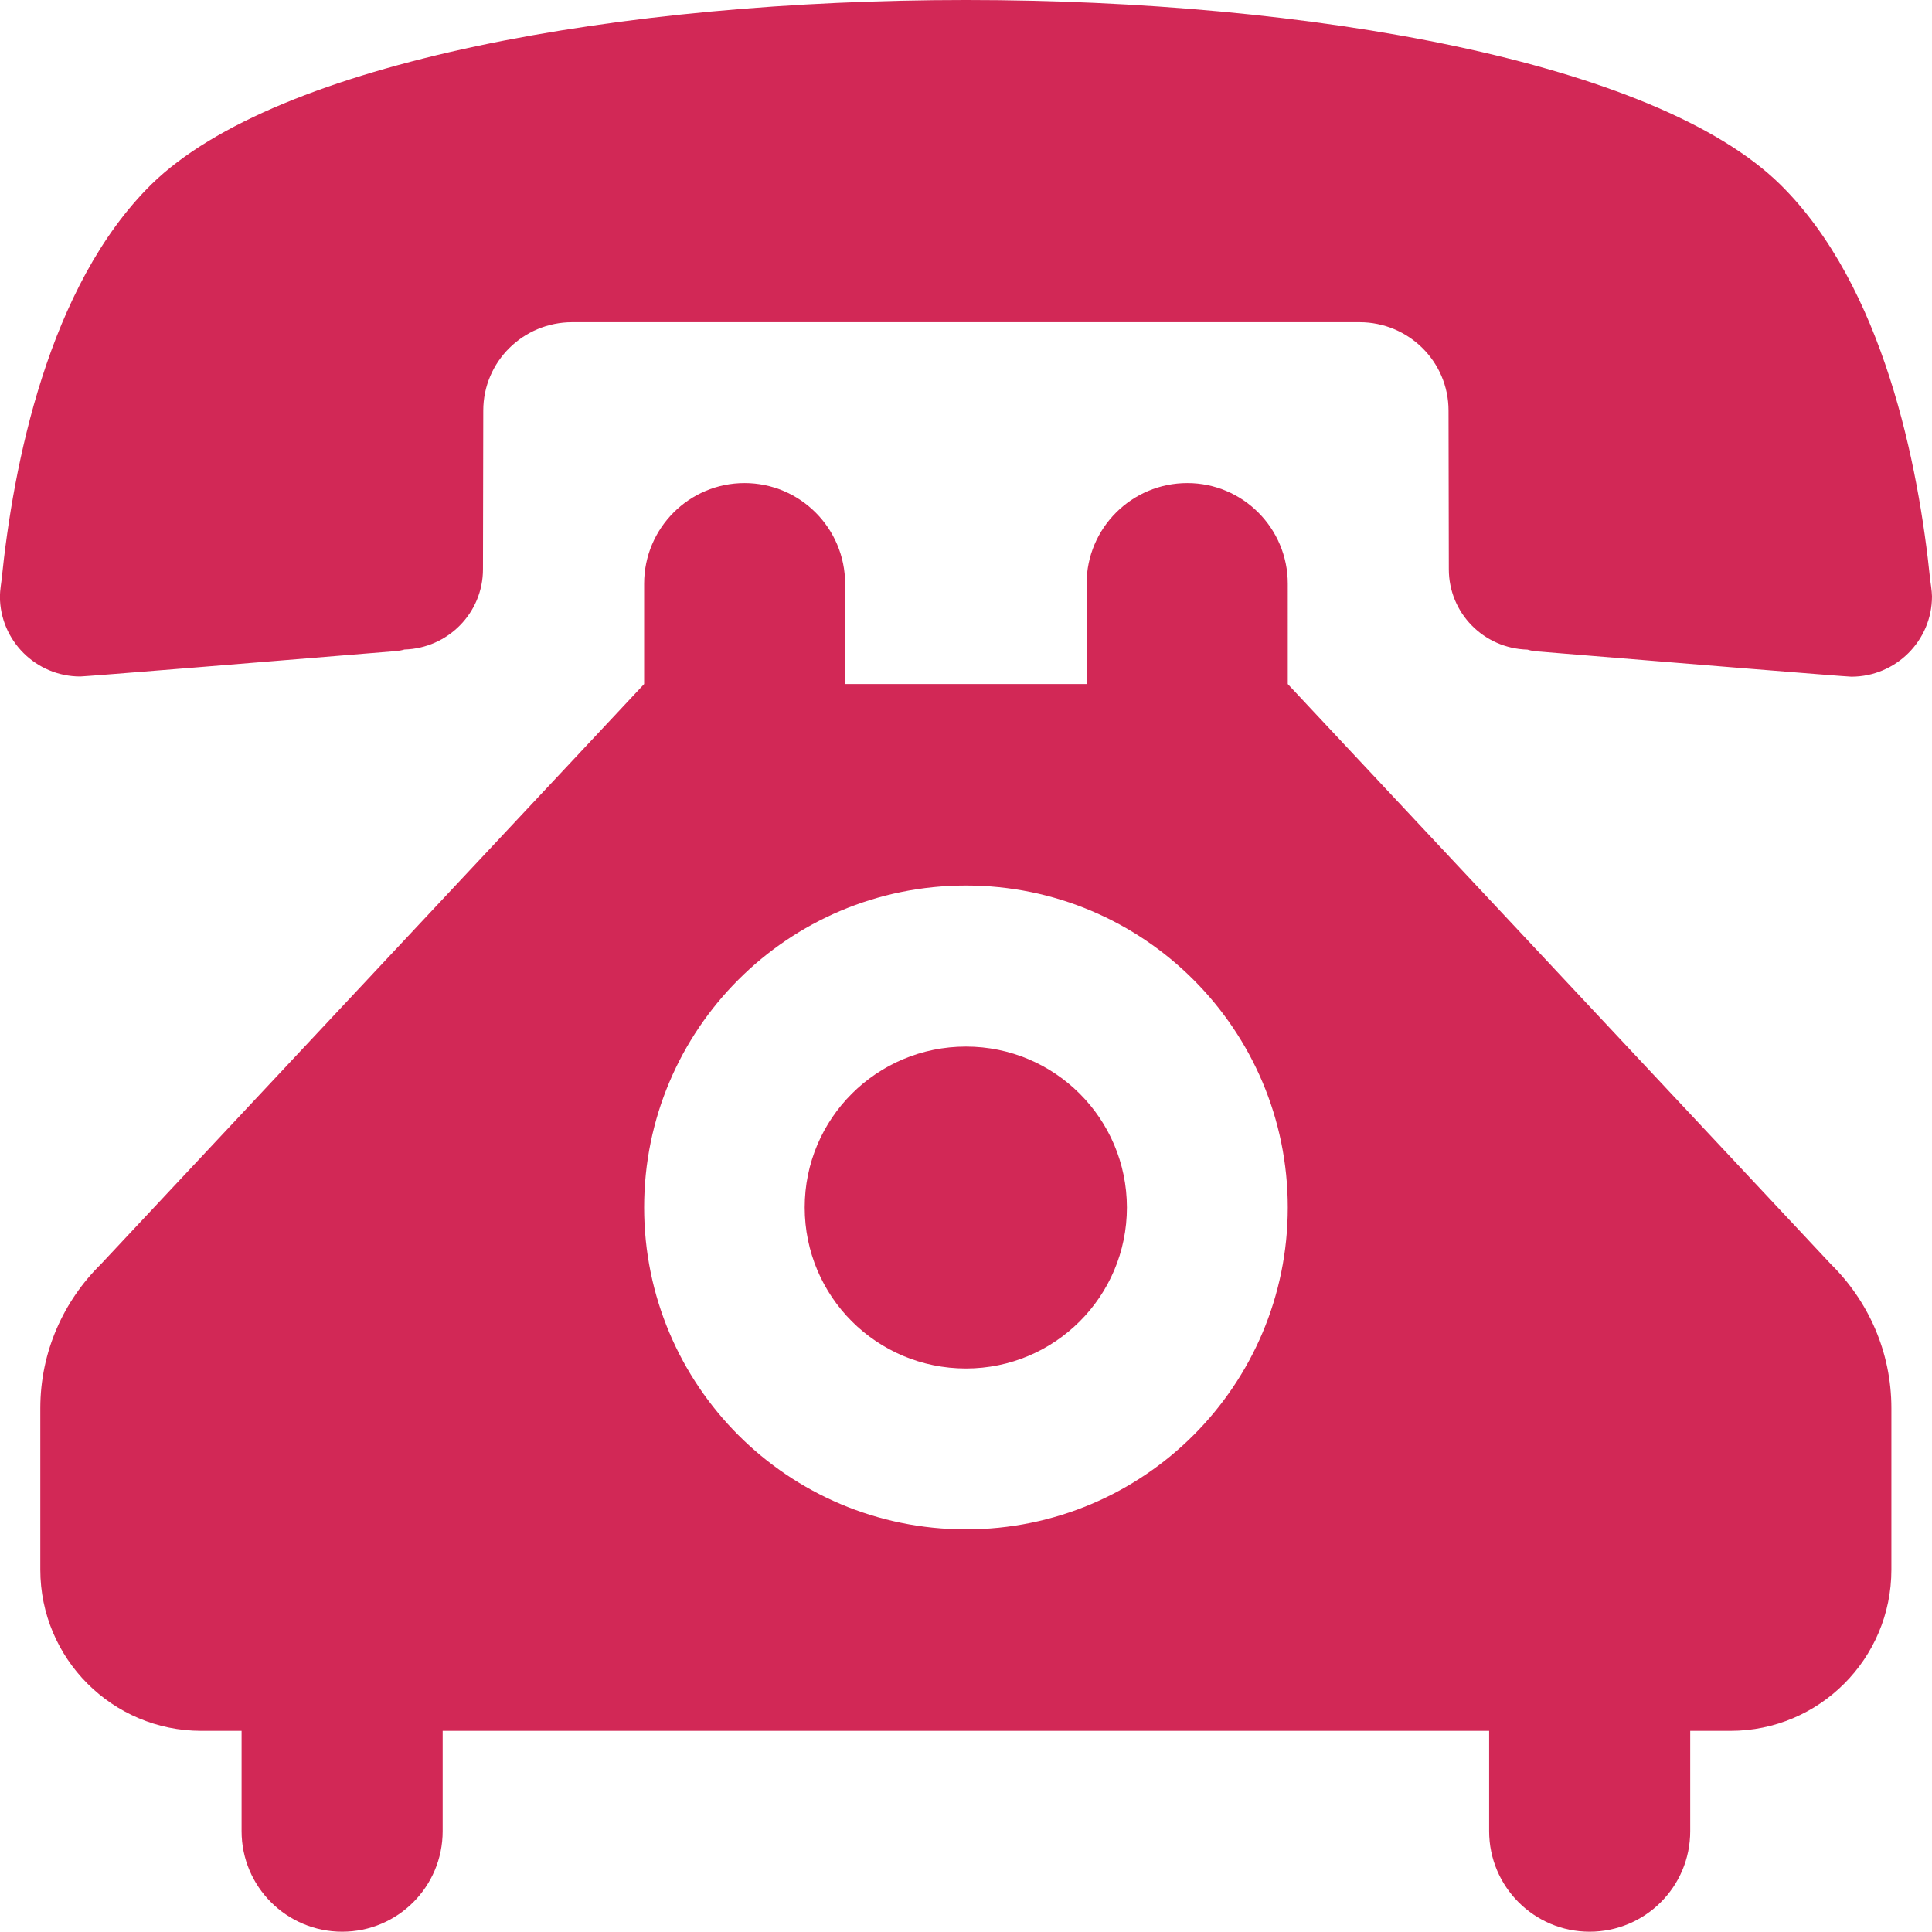 <?xml version="1.0" encoding="utf-8"?>
<!-- Generator: Adobe Illustrator 19.0.0, SVG Export Plug-In . SVG Version: 6.00 Build 0)  -->
<svg version="1.1" id="Layer_1" xmlns="http://www.w3.org/2000/svg" xmlns:xlink="http://www.w3.org/1999/xlink" x="0px" y="0px"
	 width="19.697px" height="19.695px" viewBox="-0 0 19.697 19.695"
	 style="enable-background:new -0 0 19.697 19.695;" xml:space="preserve">
<path style="fill:#D22856;" d="M9.848,0c-3.509,0-7.025,0.628-8.303,1.878
	C0.488,2.918,0.134,4.752,0.016,5.913c0,0-0.017,0.114-0.017,0.165c0,0.454,0.369,0.819,0.819,0.819
	c0.054,0,2.028-0.161,3.218-0.259C4.066,6.635,4.095,6.631,4.123,6.622
	c0.443-0.013,0.801-0.372,0.801-0.819l0.003-1.617c0-0.5,0.407-0.901,0.907-0.901h8.027
	c0.499,0,0.907,0.401,0.907,0.901l0.003,1.617c0,0.447,0.355,0.808,0.802,0.82
	c0.027,0.009,0.056,0.013,0.085,0.017c1.19,0.098,3.164,0.259,3.217,0.259c0.451,0,0.822-0.365,0.822-0.819
	c0-0.051-0.018-0.165-0.018-0.165c-0.118-1.161-0.473-2.995-1.53-4.035
	C16.873,0.628,13.356,0,9.848,0z M9.848,10.67c-0.908,0-1.644,0.732-1.644,1.64
	s0.734,1.642,1.644,1.642c0.905,0,1.641-0.733,1.641-1.642C11.488,11.404,10.754,10.67,9.848,10.67z
	 M8.616,6.975V5.951c0-0.567-0.46-1.026-1.025-1.026S6.567,5.384,6.567,5.951v1.023l-5.537,5.913
	c-0.382,0.376-0.619,0.895-0.619,1.47v1.646c0,0.907,0.734,1.643,1.641,1.643h0.411v1.023
	c0,0.567,0.46,1.025,1.026,1.025c0.565,0,1.024-0.458,1.024-1.025v-1.023h10.669v1.023
	c0,0.567,0.46,1.025,1.024,1.025c0.567,0,1.026-0.458,1.026-1.025v-1.023h0.411
	c0.904,0,1.64-0.734,1.64-1.643v-1.646c0-0.575-0.236-1.094-0.618-1.47l-5.536-5.913V5.951
	c0-0.567-0.459-1.026-1.024-1.026c-0.567,0-1.027,0.459-1.027,1.026v1.023H8.616z M9.848,9.028
	c1.813,0,3.281,1.469,3.281,3.282c0,1.814-1.468,3.282-3.281,3.282c-1.813,0-3.281-1.468-3.281-3.282
	C6.567,10.496,8.034,9.028,9.848,9.028z"/>
</svg>
